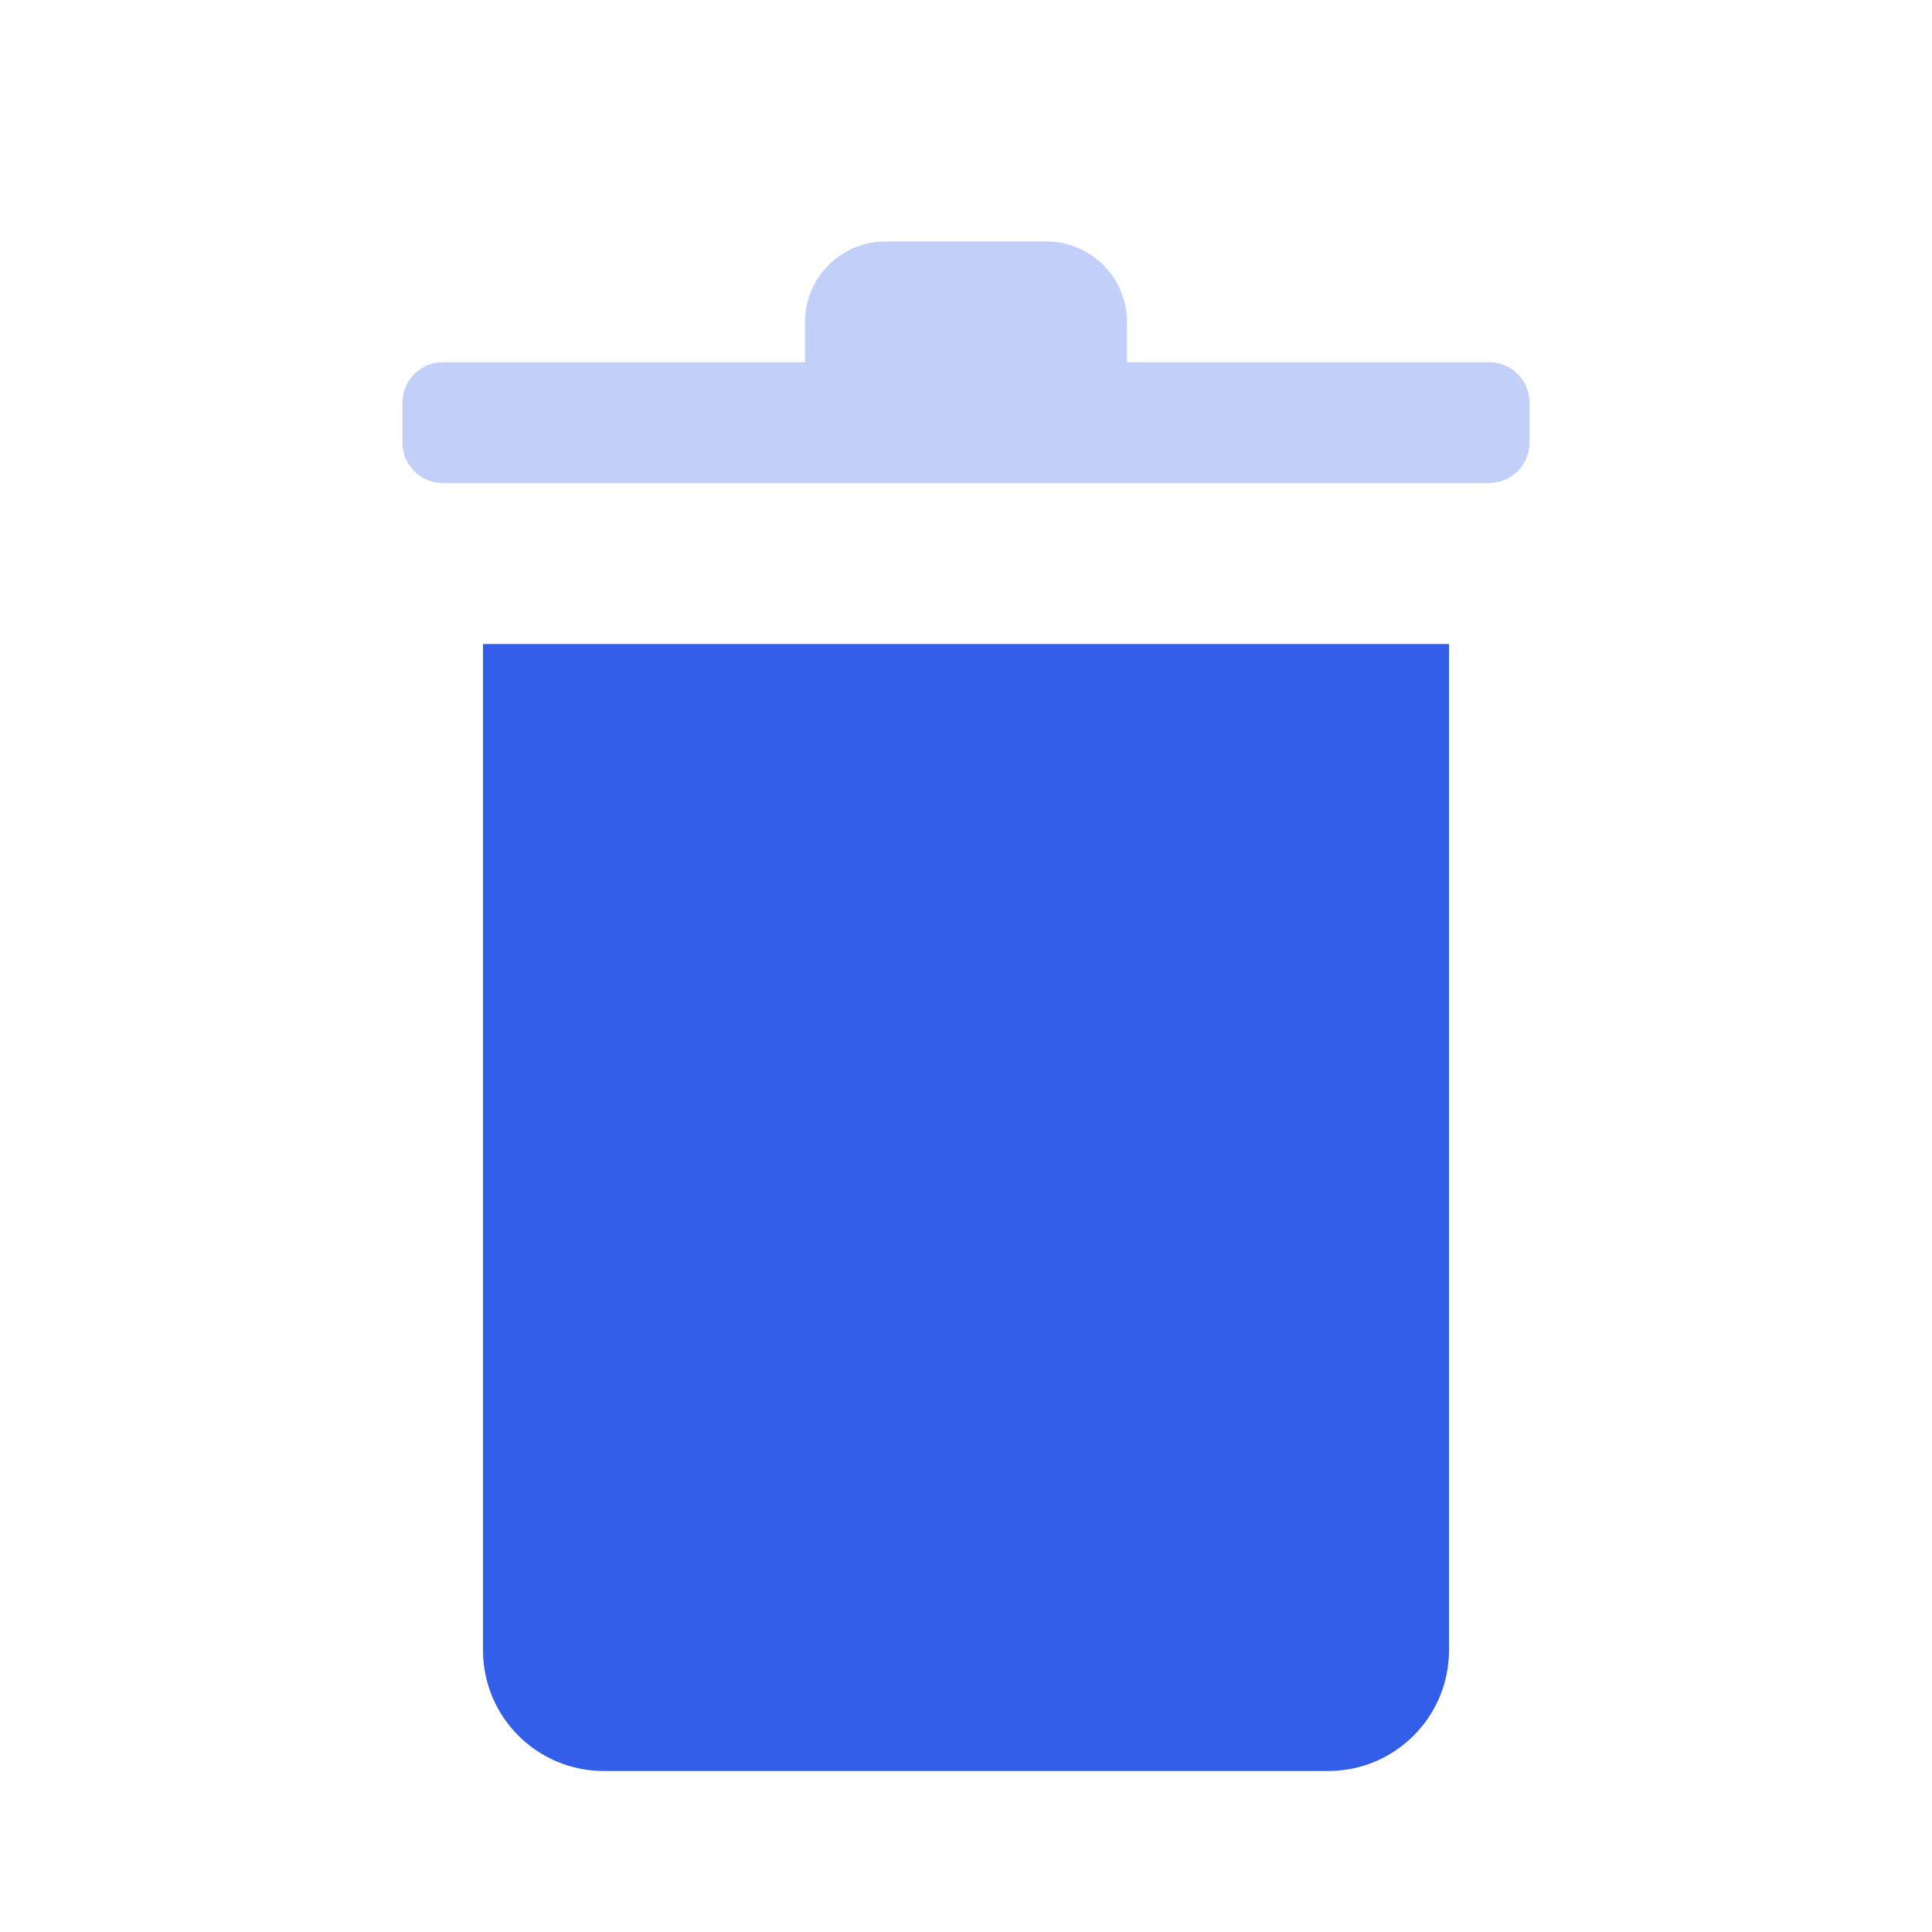 <svg height="24" viewBox="0 0 24 24" width="24" xmlns="http://www.w3.org/2000/svg"><g fill="none" fill-rule="evenodd"><path d="m0 0h24v24h-24z"/><g fill="#335eea"><path d="m6 8v12.5c0 .828.672 1.5 1.5 1.5h9c.828 0 1.5-.672 1.5-1.5v-12.5z"/><path d="m14 4.5v-.5c0-.552-.448-1-1-1h-2c-.552 0-1 .448-1 1v.5h-4.5c-.276 0-.5.224-.5.5v.5c0 .276.224.5.5.5h13c.276 0 .5-.224.5-.5v-.5c0-.276-.224-.5-.5-.5z" opacity=".3"/></g></g></svg>